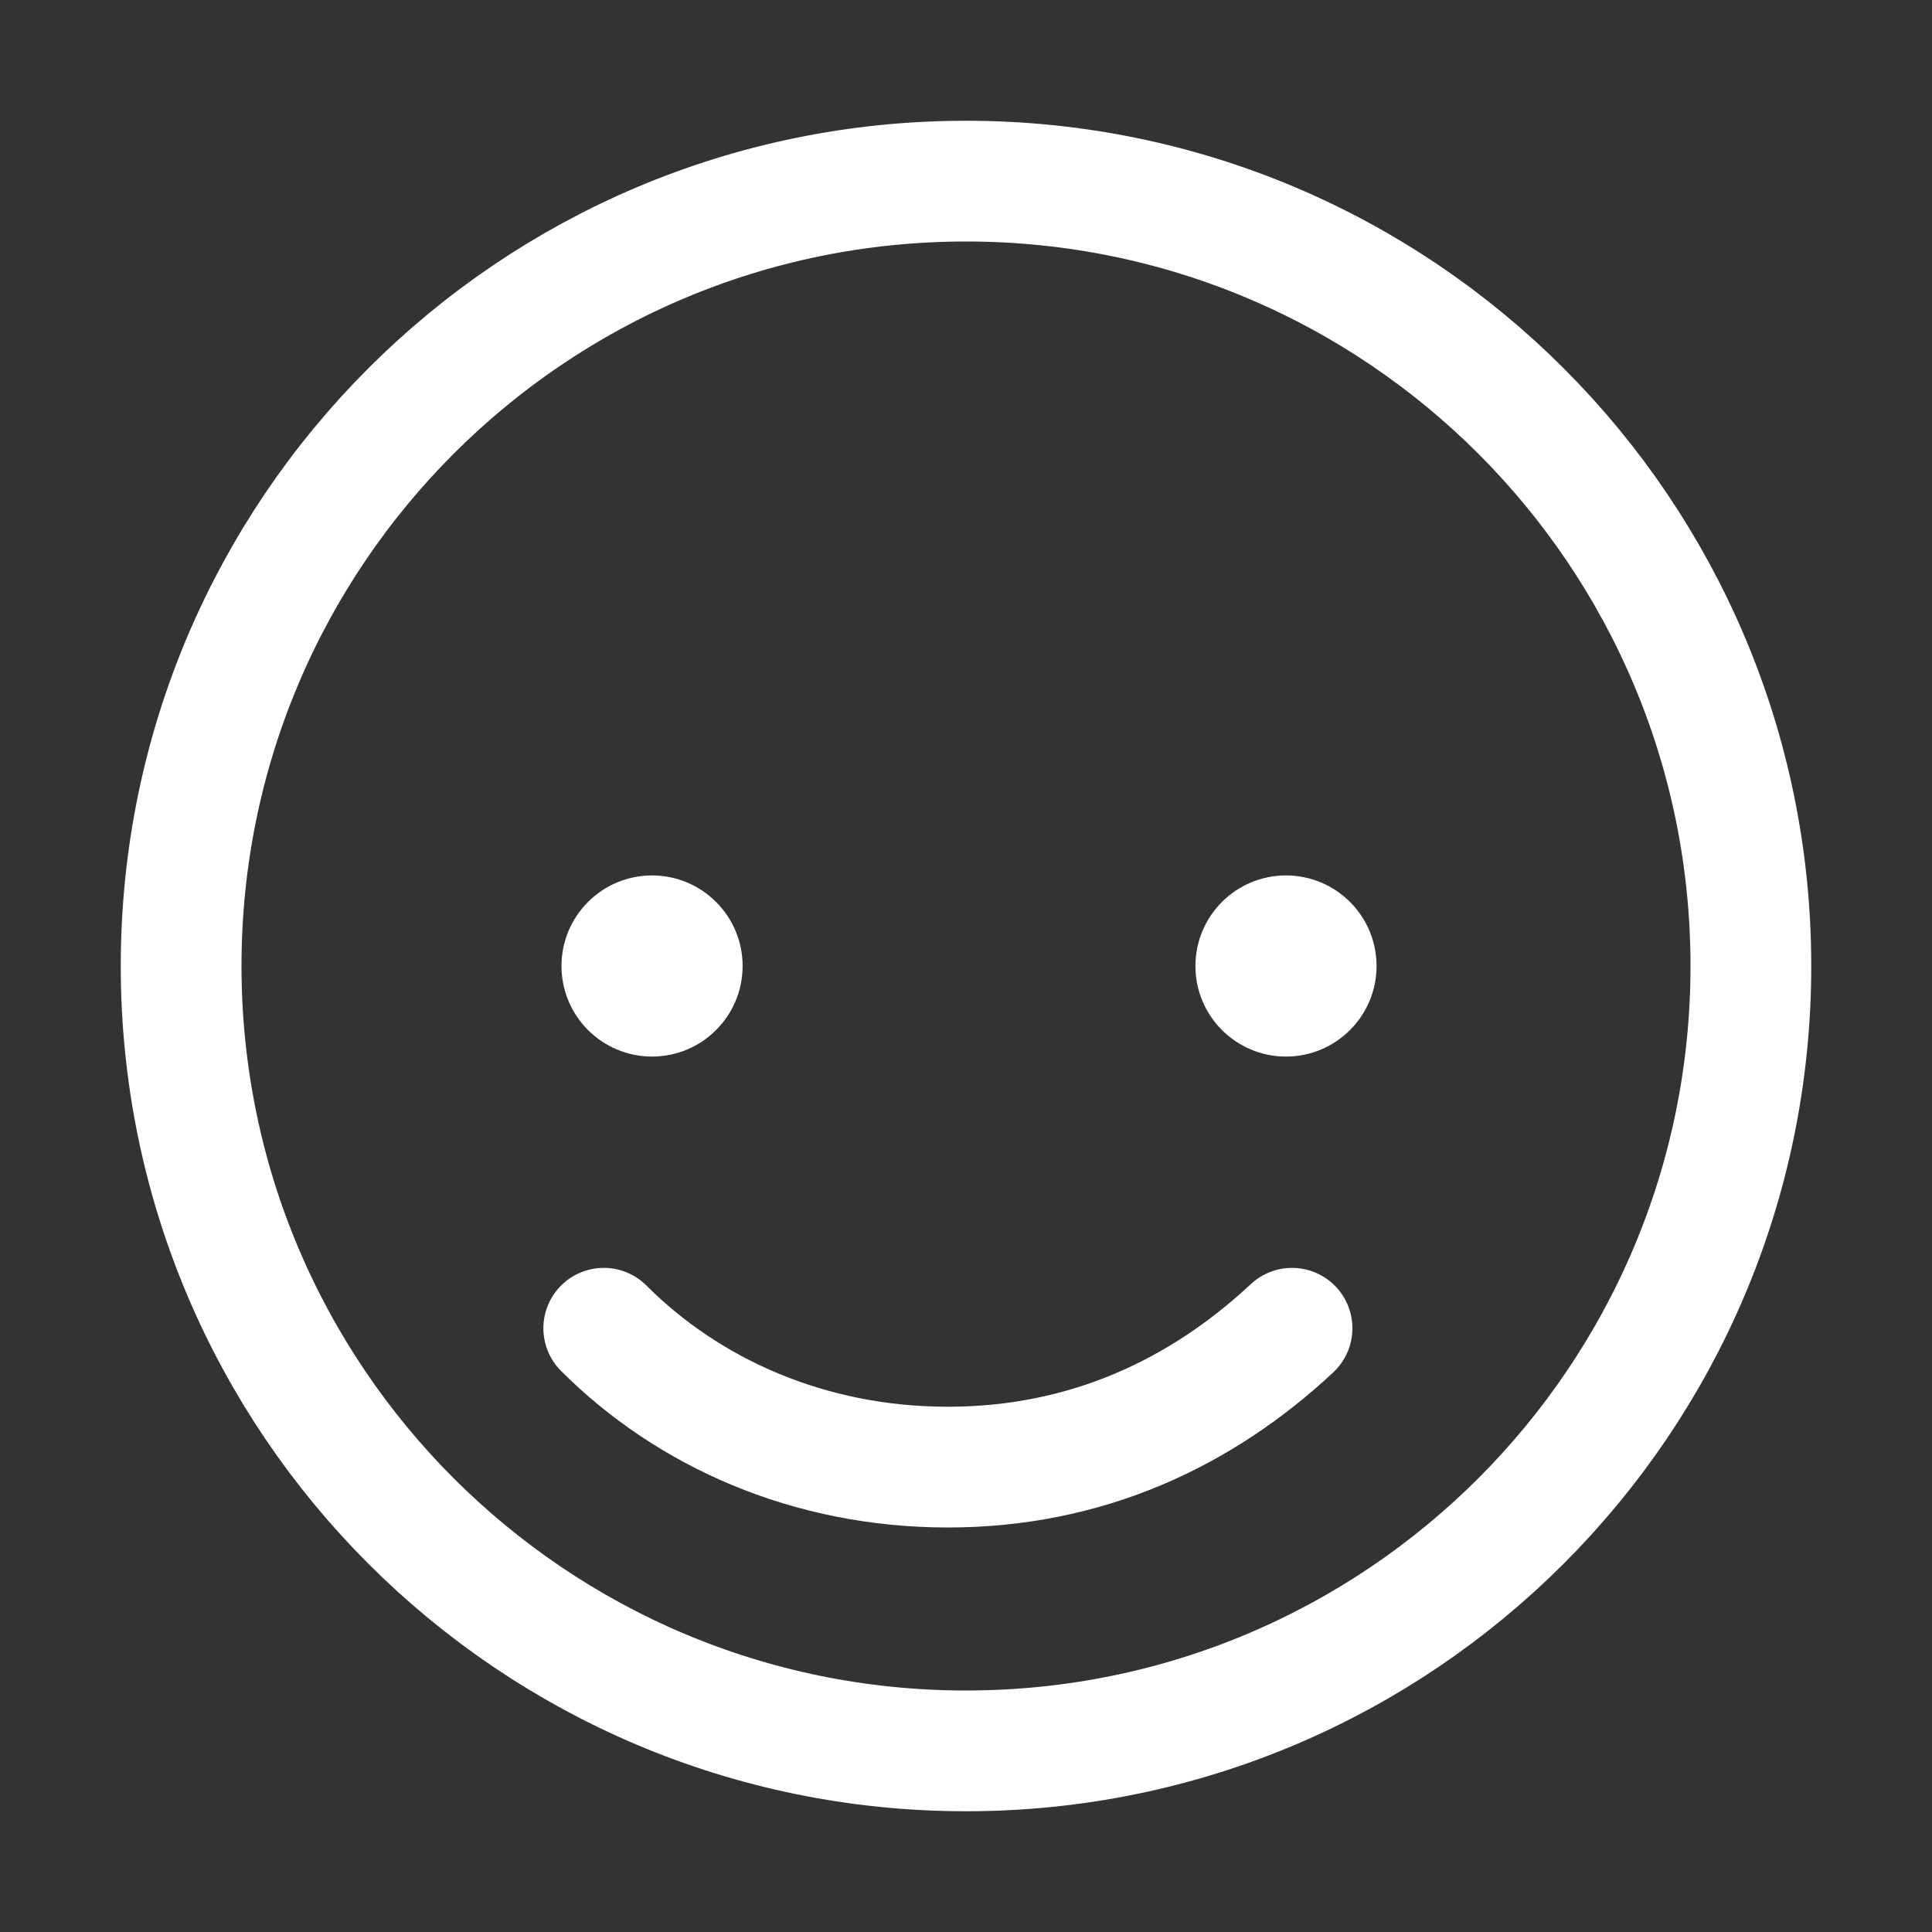 <svg width="32" height="32" viewBox="0 0 32 32" fill="none" xmlns="http://www.w3.org/2000/svg">
<rect x="0" y="0" width="32" height="32" fill="#333333" stroke="none"/>
<path d="M10.8 17.5C11.628 17.5 12.3 16.828 12.3 16C12.3 15.172 11.628 14.5 10.8 14.5C9.971 14.5 9.3 15.172 9.3 16C9.3 16.828 9.971 17.5 10.8 17.5Z" fill="white"/>
<path d="M21.3 17.5C22.128 17.5 22.8 16.828 22.8 16C22.8 15.172 22.128 14.5 21.3 14.5C20.471 14.5 19.8 15.172 19.8 16C19.8 16.828 20.471 17.5 21.3 17.5Z" fill="white"/>
<path d="M16 29C23.18 29 29 23.18 29 16C29 8.82 23.18 3 16 3C8.82 3 3 8.82 3 16C3 23.18 8.82 29 16 29Z" stroke="white" stroke-width="2" stroke-miterlimit="10" stroke-linecap="round"/>
<path d="M10 22C11.4 23.4 13.4 24.3 15.7 24.3C18 24.3 19.9 23.4 21.4 22" stroke="white" stroke-width="2" stroke-miterlimit="10" stroke-linecap="round"/>
</svg>
